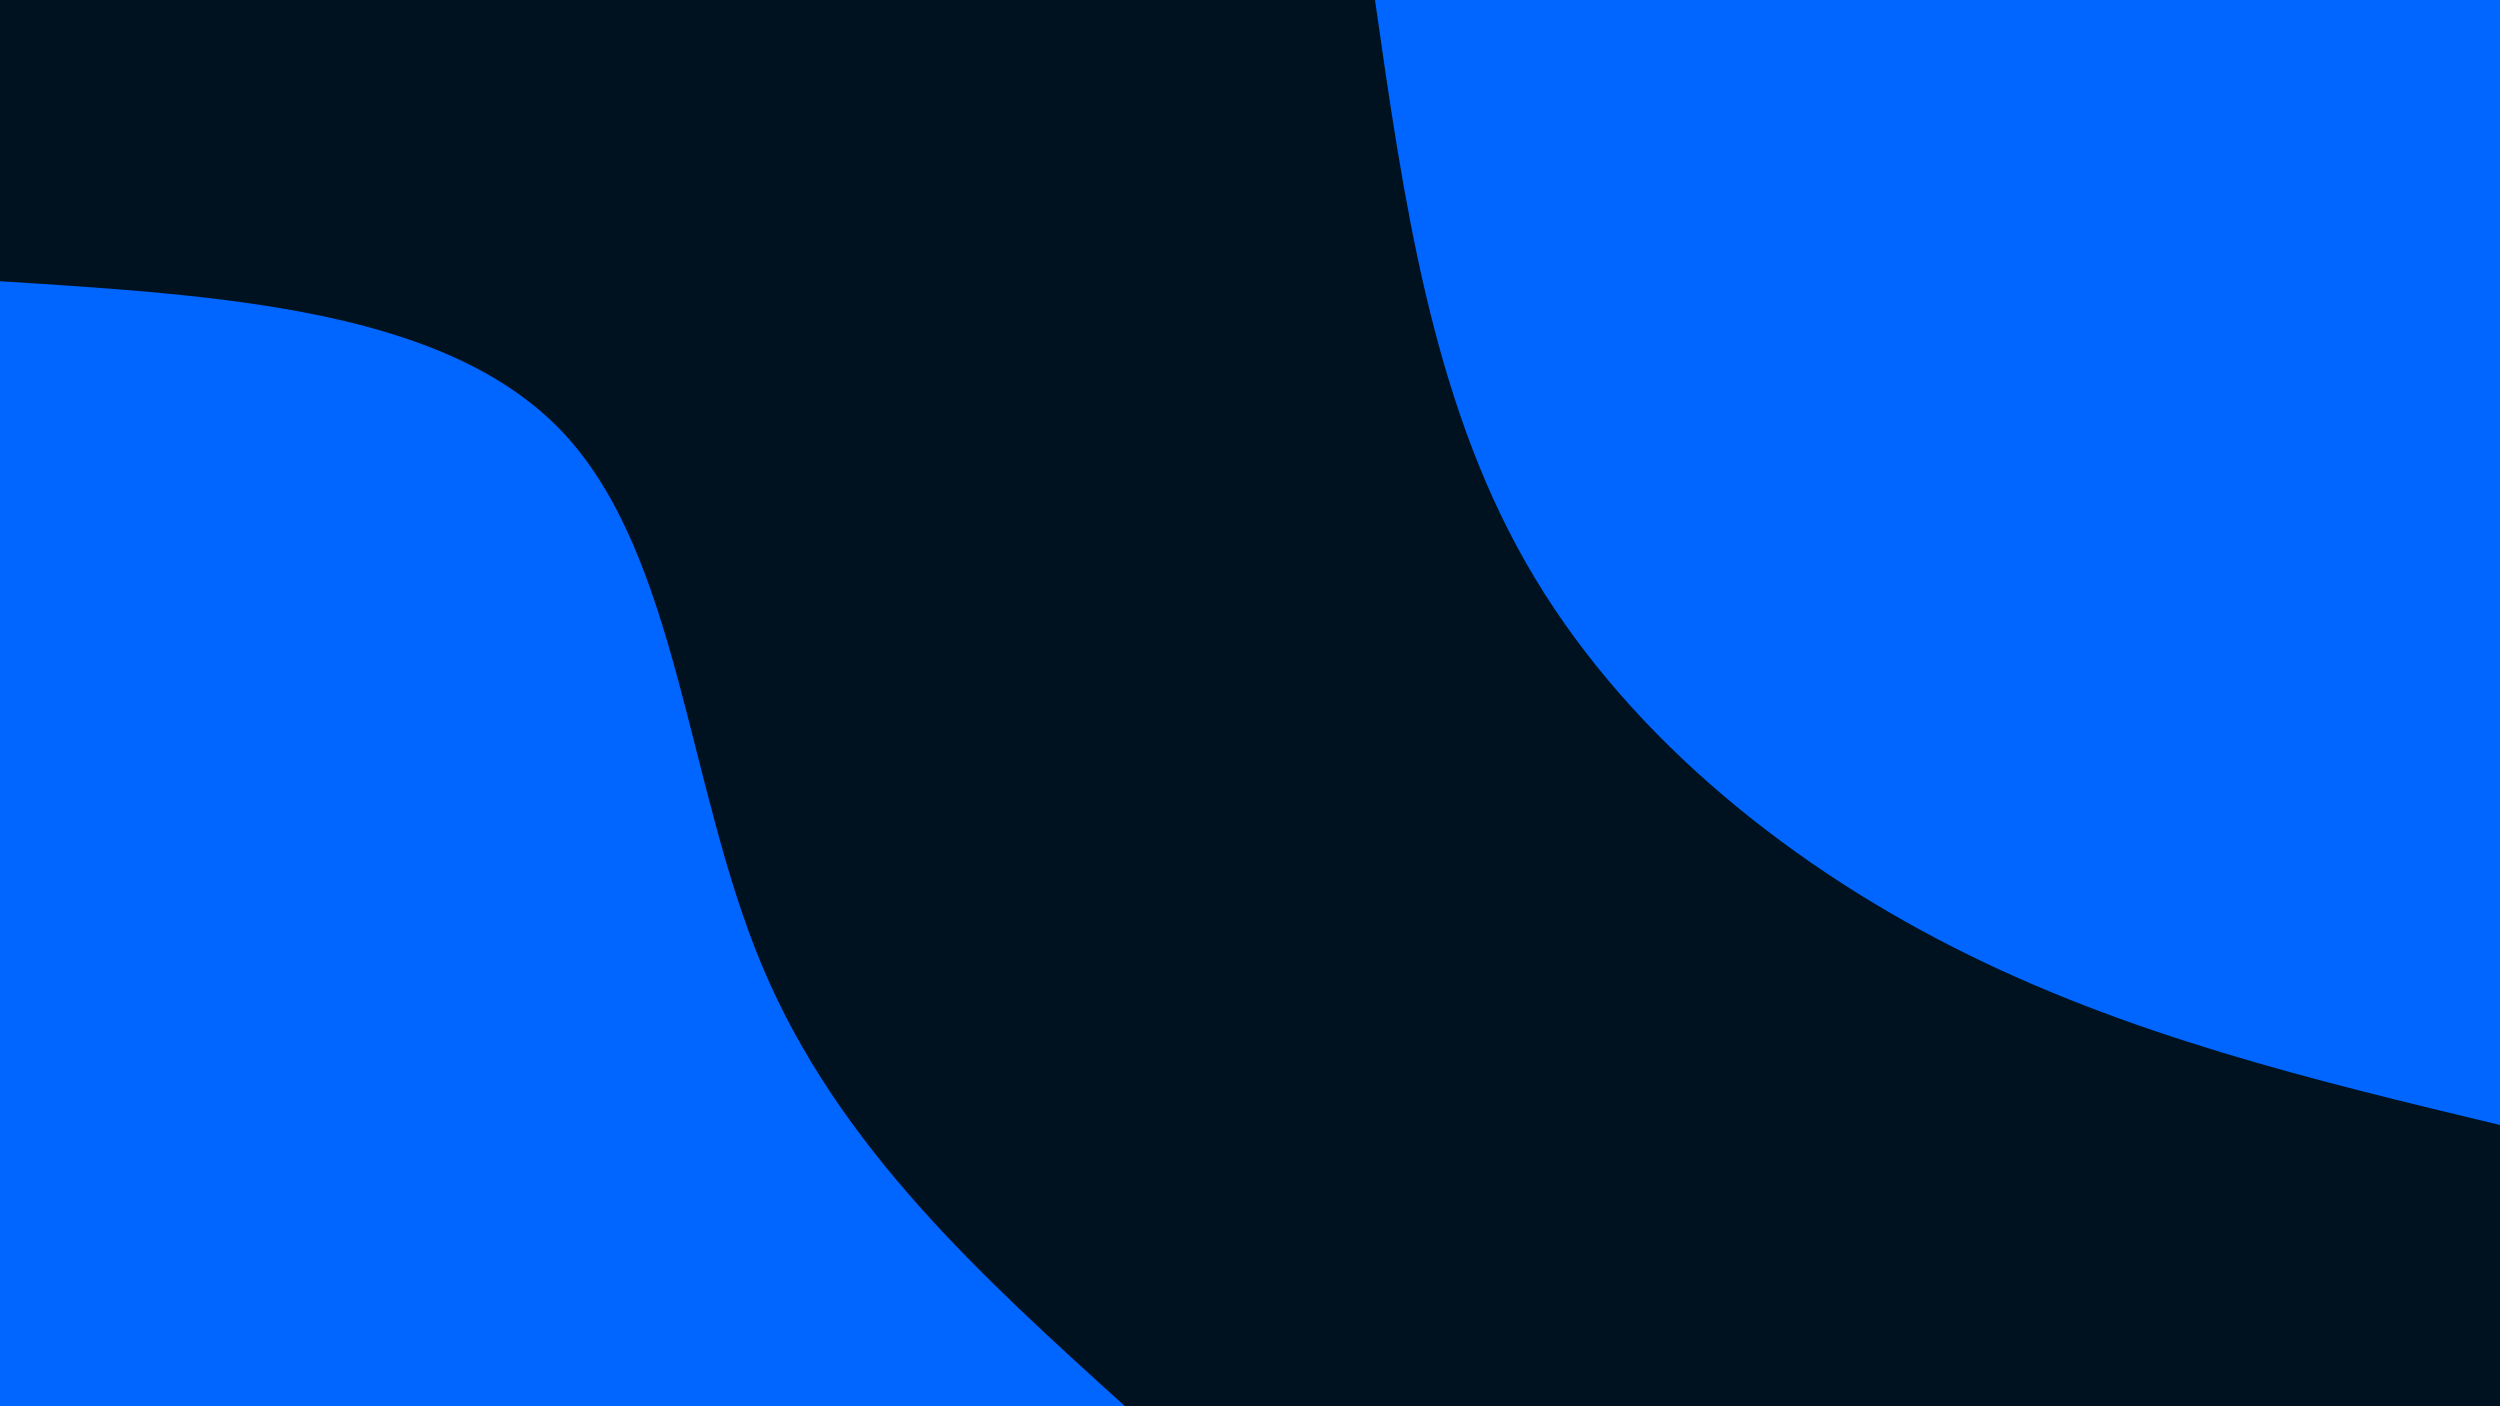 <svg id="visual" viewBox="0 0 960 540" width="960" height="540" xmlns="http://www.w3.org/2000/svg" xmlns:xlink="http://www.w3.org/1999/xlink" version="1.1">
   <rect x="0" y="0" width="960" height="540" fill="#001220"></rect>
   <defs>
      <linearGradient id="grad1_0" x1="43.8%" y1="0%" x2="100%" y2="100%">
         <stop offset="14.444%" stop-color="#001220" stop-opacity="1"></stop>
         <stop offset="85.556%" stop-color="#001220" stop-opacity="1"></stop>
      </linearGradient>
   </defs>
   <defs>
      <linearGradient id="grad2_0" x1="0%" y1="0%" x2="56.3%" y2="100%">
         <stop offset="14.444%" stop-color="#001220" stop-opacity="1"></stop>
         <stop offset="85.556%" stop-color="#001220" stop-opacity="1"></stop>
      </linearGradient>
   </defs>
   <g transform="translate(960, 0)">
      <path d="M0 432C-71.7 414.8 -143.4 397.6 -210 363.7C-276.6 329.9 -338 279.4 -374.1 216C-410.3 152.6 -421.1 76.3 -432 0L0 0Z" fill="#0066FF"></path>
   </g>
   <g transform="translate(0, 540)">
      <path d="M0 -432C85.8 -426.6 171.5 -421.2 216 -374.1C260.5 -327 263.6 -238.3 292.7 -169C321.8 -99.7 376.9 -49.9 432 0L0 0Z" fill="#0066FF"></path>
   </g>
</svg>